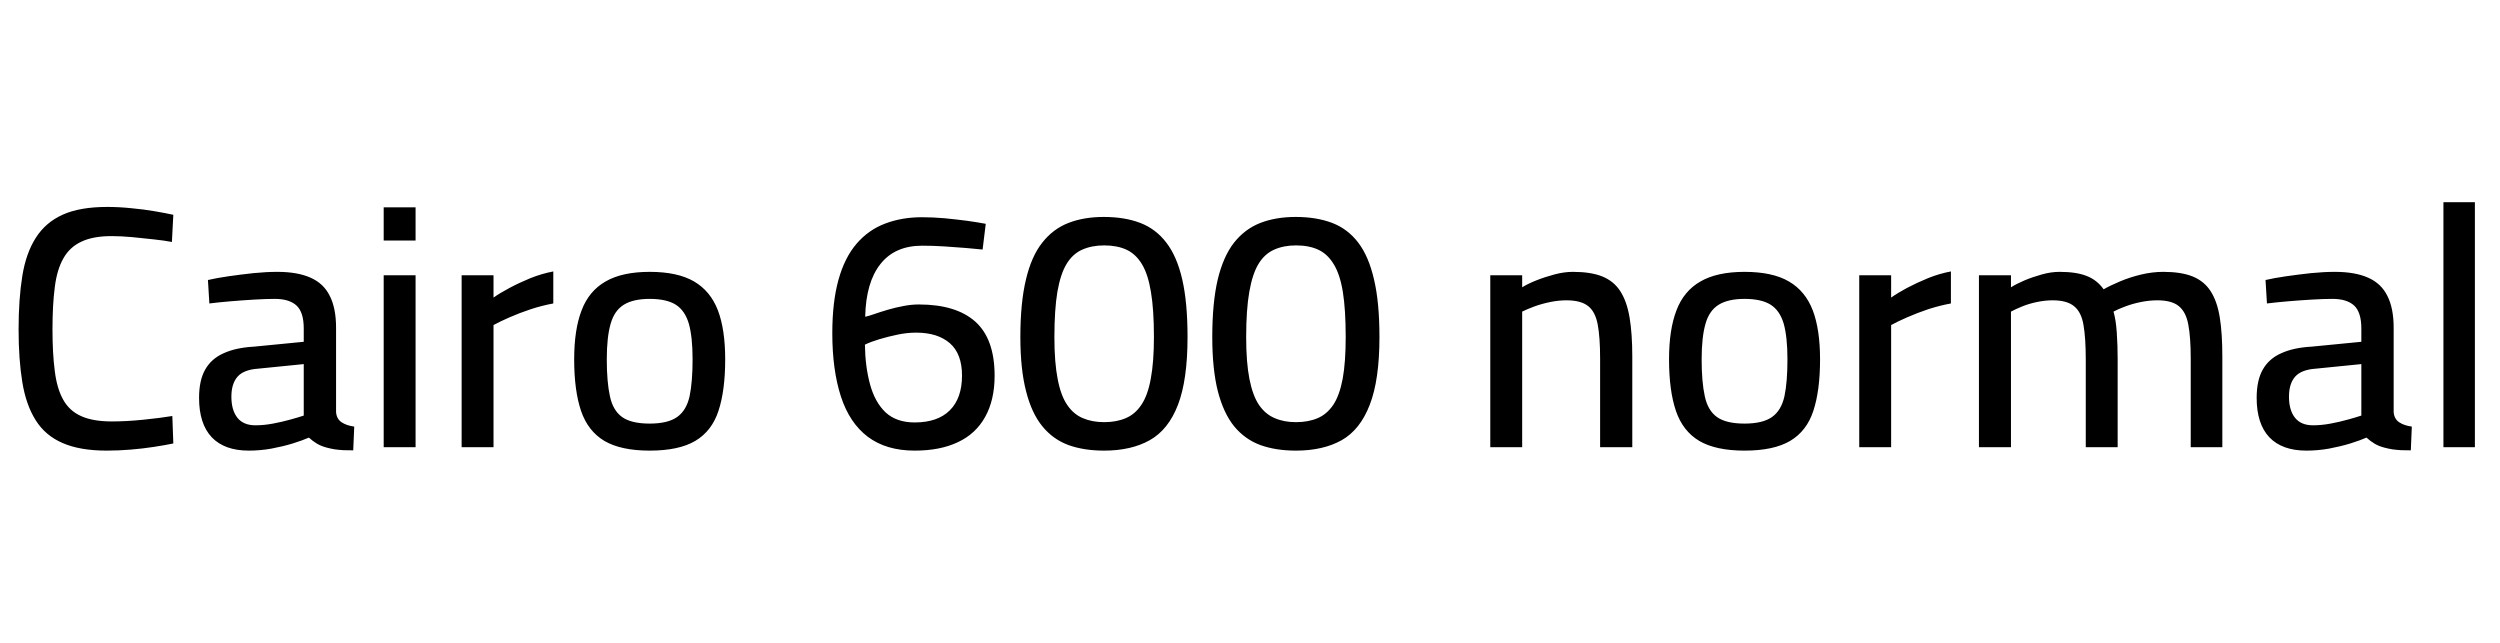<svg xmlns="http://www.w3.org/2000/svg" xmlns:xlink="http://www.w3.org/1999/xlink" width="174.816" height="44.976"><path fill="black" d="M7.46 31.51L7.46 31.51Q5.59 31.51 4.38 30.98Q3.17 30.46 2.50 29.39Q1.82 28.32 1.56 26.72Q1.30 25.13 1.30 23.04L1.30 23.04Q1.30 20.90 1.56 19.30Q1.82 17.69 2.51 16.62Q3.19 15.55 4.39 15.01Q5.59 14.47 7.49 14.47L7.49 14.47Q8.33 14.47 9.19 14.56Q10.06 14.64 10.81 14.77Q11.57 14.90 12.12 15.02L12.12 15.02L12.02 16.92Q11.52 16.82 10.76 16.74Q10.01 16.66 9.23 16.58Q8.45 16.51 7.80 16.51L7.80 16.51Q6.50 16.51 5.69 16.90Q4.87 17.28 4.43 18.07Q3.98 18.86 3.83 20.09Q3.67 21.31 3.67 23.04L3.67 23.04Q3.67 24.72 3.83 25.94Q3.98 27.17 4.42 27.95Q4.85 28.73 5.68 29.10Q6.50 29.47 7.82 29.47L7.82 29.47Q8.83 29.47 10.02 29.35Q11.21 29.23 12.05 29.09L12.05 29.09L12.12 31.01Q11.54 31.13 10.76 31.25Q9.98 31.37 9.13 31.44Q8.28 31.51 7.46 31.51ZM17.40 31.51L17.40 31.51Q15.70 31.51 14.81 30.58Q13.92 29.64 13.92 27.82L13.92 27.82Q13.92 26.59 14.35 25.84Q14.78 25.08 15.64 24.70Q16.49 24.31 17.76 24.24L17.76 24.24L21.24 23.90L21.24 22.97Q21.24 21.84 20.74 21.37Q20.23 20.90 19.22 20.90L19.22 20.90Q18.60 20.90 17.76 20.95Q16.92 21 16.10 21.07Q15.29 21.14 14.64 21.22L14.64 21.22L14.54 19.58Q15.14 19.44 15.97 19.32Q16.80 19.20 17.71 19.10Q18.62 19.01 19.39 19.01L19.39 19.01Q20.81 19.01 21.72 19.42Q22.63 19.82 23.06 20.69Q23.50 21.55 23.50 22.92L23.50 22.92L23.50 28.82Q23.54 29.30 23.89 29.53Q24.24 29.76 24.77 29.83L24.77 29.83L24.70 31.49Q24.36 31.49 24.02 31.48Q23.69 31.46 23.40 31.42Q23.11 31.37 22.85 31.30L22.85 31.30Q22.46 31.20 22.16 31.02Q21.86 30.84 21.60 30.60L21.60 30.60Q21.17 30.79 20.47 31.01Q19.78 31.22 18.98 31.37Q18.19 31.51 17.40 31.51ZM17.86 29.74L17.86 29.74Q18.46 29.74 19.09 29.62Q19.73 29.50 20.30 29.34Q20.88 29.18 21.24 29.06L21.24 29.06L21.24 25.46L18.05 25.78Q17.04 25.85 16.61 26.34Q16.18 26.83 16.18 27.74L16.18 27.74Q16.18 28.68 16.60 29.21Q17.02 29.74 17.86 29.74ZM29.06 31.27L26.83 31.27L26.83 19.25L29.06 19.25L29.06 31.27ZM29.06 16.82L26.83 16.82L26.83 14.50L29.06 14.50L29.06 16.82ZM34.51 31.27L32.28 31.27L32.28 19.25L34.51 19.25L34.51 20.81Q34.94 20.50 35.62 20.14Q36.29 19.78 37.09 19.45Q37.90 19.13 38.69 18.98L38.69 18.98L38.69 21.22Q37.92 21.36 37.12 21.62Q36.31 21.89 35.63 22.19Q34.94 22.49 34.51 22.73L34.51 22.73L34.51 31.27ZM45.43 31.51L45.43 31.51Q43.42 31.51 42.26 30.83Q41.11 30.14 40.63 28.73Q40.15 27.31 40.15 25.13L40.15 25.13Q40.15 23.04 40.67 21.70Q41.18 20.35 42.35 19.68Q43.51 19.01 45.43 19.01L45.43 19.01Q47.38 19.01 48.53 19.68Q49.68 20.35 50.20 21.70Q50.71 23.04 50.71 25.13L50.71 25.13Q50.71 27.31 50.24 28.73Q49.78 30.14 48.62 30.83Q47.47 31.51 45.43 31.51ZM45.43 29.62L45.43 29.62Q46.70 29.62 47.35 29.16Q48 28.70 48.22 27.71Q48.43 26.71 48.43 25.13L48.43 25.13Q48.43 23.57 48.17 22.64Q47.90 21.72 47.26 21.31Q46.61 20.90 45.43 20.90L45.43 20.90Q44.28 20.90 43.62 21.31Q42.96 21.72 42.70 22.64Q42.43 23.57 42.43 25.13L42.43 25.13Q42.43 26.71 42.65 27.71Q42.86 28.70 43.50 29.16Q44.14 29.62 45.43 29.62ZM63.96 31.51L63.96 31.51Q61.97 31.51 60.68 30.54Q59.40 29.57 58.80 27.72Q58.20 25.87 58.20 23.30L58.20 23.30Q58.20 21.12 58.63 19.57Q59.06 18.02 59.89 17.05Q60.72 16.08 61.88 15.64Q63.05 15.19 64.46 15.19L64.46 15.19Q65.21 15.19 66.04 15.26Q66.86 15.34 67.63 15.44Q68.40 15.55 68.93 15.65L68.93 15.65L68.71 17.45Q68.26 17.40 67.54 17.34Q66.82 17.28 66.02 17.23Q65.23 17.18 64.49 17.18L64.49 17.18Q62.57 17.18 61.56 18.47Q60.55 19.75 60.50 22.15L60.50 22.15Q60.74 22.10 61.14 21.96Q61.54 21.82 62.08 21.66Q62.62 21.50 63.17 21.40Q63.72 21.29 64.25 21.29L64.25 21.29Q66.86 21.29 68.21 22.50Q69.55 23.71 69.55 26.28L69.55 26.28Q69.55 27.96 68.89 29.15Q68.23 30.34 66.98 30.92Q65.74 31.51 63.96 31.51ZM63.96 29.54L63.96 29.54Q65.57 29.54 66.42 28.69Q67.27 27.84 67.27 26.26L67.27 26.26Q67.27 24.74 66.42 24Q65.57 23.26 64.06 23.26L64.06 23.26Q63.43 23.26 62.76 23.40Q62.09 23.54 61.49 23.72Q60.89 23.90 60.48 24.10L60.48 24.10Q60.50 25.63 60.84 26.88Q61.18 28.13 61.93 28.84Q62.69 29.54 63.96 29.54ZM77.21 31.51L77.21 31.51Q75.79 31.51 74.71 31.12Q73.63 30.72 72.89 29.81Q72.14 28.90 71.75 27.36Q71.35 25.82 71.35 23.57L71.35 23.57Q71.35 21.17 71.74 19.55Q72.12 17.93 72.88 16.97Q73.63 16.01 74.71 15.59Q75.79 15.17 77.18 15.17L77.18 15.17Q78.65 15.17 79.74 15.59Q80.83 16.01 81.56 16.97Q82.30 17.93 82.67 19.54Q83.04 21.14 83.04 23.57L83.04 23.57Q83.04 26.57 82.37 28.31Q81.70 30.05 80.40 30.78Q79.10 31.51 77.21 31.51ZM77.21 29.52L77.21 29.52Q78.07 29.52 78.72 29.24Q79.37 28.97 79.81 28.31Q80.26 27.65 80.47 26.48Q80.69 25.32 80.69 23.57L80.69 23.57Q80.69 21.65 80.48 20.41Q80.28 19.18 79.85 18.47Q79.42 17.76 78.77 17.46Q78.12 17.16 77.21 17.16L77.21 17.16Q76.34 17.16 75.67 17.46Q75 17.76 74.58 18.46Q74.16 19.15 73.94 20.40Q73.73 21.65 73.73 23.59L73.73 23.59Q73.73 25.34 73.96 26.51Q74.18 27.67 74.63 28.32Q75.07 28.97 75.72 29.24Q76.37 29.52 77.21 29.52ZM90.62 31.51L90.62 31.51Q89.21 31.51 88.13 31.12Q87.05 30.72 86.30 29.81Q85.56 28.90 85.16 27.36Q84.77 25.82 84.77 23.57L84.77 23.57Q84.77 21.17 85.15 19.55Q85.54 17.93 86.29 16.97Q87.05 16.01 88.13 15.59Q89.21 15.17 90.60 15.17L90.60 15.17Q92.06 15.17 93.16 15.59Q94.25 16.01 94.98 16.97Q95.71 17.93 96.08 19.54Q96.46 21.14 96.46 23.57L96.46 23.57Q96.46 26.57 95.78 28.31Q95.11 30.05 93.82 30.78Q92.52 31.51 90.62 31.51ZM90.62 29.52L90.62 29.52Q91.49 29.52 92.14 29.24Q92.78 28.97 93.23 28.31Q93.67 27.65 93.89 26.48Q94.10 25.32 94.10 23.57L94.10 23.57Q94.10 21.65 93.90 20.41Q93.70 19.18 93.26 18.47Q92.83 17.76 92.18 17.46Q91.54 17.16 90.62 17.16L90.62 17.16Q89.76 17.16 89.09 17.46Q88.42 17.76 88.00 18.46Q87.58 19.15 87.36 20.40Q87.14 21.65 87.14 23.59L87.14 23.59Q87.14 25.34 87.37 26.51Q87.60 27.67 88.04 28.32Q88.49 28.97 89.14 29.24Q89.78 29.52 90.62 29.52ZM106.44 31.27L104.21 31.27L104.21 19.25L106.44 19.25L106.44 20.09Q106.82 19.85 107.42 19.61Q108.02 19.37 108.70 19.19Q109.37 19.01 109.99 19.01L109.99 19.01Q111.24 19.01 112.04 19.33Q112.85 19.66 113.30 20.36Q113.76 21.07 113.95 22.20Q114.14 23.33 114.14 24.94L114.14 24.94L114.14 31.27L111.89 31.27L111.89 25.06Q111.89 23.57 111.72 22.68Q111.55 21.79 111.05 21.40Q110.54 21 109.54 21L109.54 21Q108.98 21 108.40 21.12Q107.81 21.24 107.29 21.43Q106.78 21.62 106.44 21.79L106.44 21.79L106.44 31.27ZM121.99 31.51L121.99 31.51Q119.98 31.51 118.82 30.83Q117.67 30.14 117.19 28.73Q116.71 27.31 116.71 25.13L116.71 25.13Q116.71 23.04 117.23 21.70Q117.74 20.35 118.91 19.68Q120.07 19.01 121.99 19.01L121.99 19.01Q123.94 19.01 125.09 19.68Q126.24 20.35 126.76 21.70Q127.27 23.04 127.27 25.13L127.27 25.13Q127.27 27.31 126.80 28.73Q126.34 30.14 125.18 30.83Q124.03 31.51 121.99 31.51ZM121.99 29.62L121.99 29.62Q123.26 29.62 123.91 29.16Q124.56 28.70 124.78 27.71Q124.99 26.71 124.99 25.13L124.99 25.13Q124.99 23.57 124.73 22.64Q124.46 21.72 123.82 21.31Q123.17 20.90 121.99 20.90L121.99 20.90Q120.84 20.90 120.18 21.31Q119.52 21.72 119.26 22.64Q118.99 23.57 118.99 25.13L118.99 25.13Q118.99 26.71 119.21 27.71Q119.42 28.70 120.06 29.16Q120.70 29.62 121.99 29.62ZM132.24 31.27L130.01 31.27L130.01 19.25L132.24 19.25L132.24 20.81Q132.67 20.50 133.34 20.14Q134.02 19.78 134.82 19.45Q135.62 19.13 136.42 18.98L136.42 18.98L136.42 21.22Q135.65 21.36 134.84 21.62Q134.04 21.89 133.36 22.19Q132.67 22.49 132.24 22.73L132.24 22.73L132.24 31.27ZM140.62 31.27L138.38 31.27L138.38 19.25L140.62 19.25L140.62 20.09Q141.00 19.85 141.56 19.61Q142.13 19.37 142.78 19.19Q143.42 19.01 144.02 19.01L144.02 19.01Q145.20 19.01 145.92 19.30Q146.64 19.58 147.10 20.23L147.10 20.23Q147.55 19.97 148.24 19.68Q148.92 19.39 149.71 19.20Q150.50 19.01 151.27 19.01L151.27 19.01Q152.52 19.01 153.32 19.33Q154.13 19.66 154.58 20.36Q155.04 21.07 155.22 22.19Q155.40 23.30 155.40 24.94L155.40 24.94L155.40 31.27L153.19 31.27L153.19 25.08Q153.19 23.59 153.02 22.70Q152.86 21.82 152.36 21.41Q151.87 21 150.86 21L150.86 21Q150.29 21 149.70 21.12Q149.11 21.24 148.61 21.43Q148.10 21.62 147.79 21.79L147.79 21.79Q147.96 22.37 148.02 23.27Q148.08 24.17 148.08 25.10L148.08 25.10L148.08 31.27L145.85 31.27L145.85 25.15Q145.85 23.62 145.69 22.72Q145.54 21.82 145.03 21.41Q144.53 21 143.54 21L143.54 21Q142.99 21 142.43 21.12Q141.86 21.24 141.40 21.43Q140.93 21.62 140.62 21.79L140.62 21.79L140.62 31.27ZM161.28 31.51L161.28 31.51Q159.58 31.51 158.69 30.58Q157.80 29.64 157.80 27.82L157.80 27.82Q157.80 26.59 158.23 25.84Q158.66 25.08 159.52 24.70Q160.37 24.31 161.64 24.24L161.64 24.24L165.12 23.90L165.12 22.97Q165.12 21.84 164.62 21.37Q164.11 20.90 163.10 20.90L163.10 20.90Q162.48 20.90 161.64 20.95Q160.80 21 159.98 21.07Q159.17 21.14 158.52 21.22L158.52 21.22L158.42 19.58Q159.02 19.44 159.85 19.32Q160.68 19.20 161.59 19.10Q162.50 19.01 163.27 19.01L163.27 19.01Q164.69 19.01 165.60 19.42Q166.51 19.82 166.94 20.69Q167.38 21.55 167.38 22.92L167.38 22.92L167.38 28.82Q167.42 29.30 167.77 29.53Q168.12 29.76 168.65 29.83L168.65 29.83L168.58 31.49Q168.24 31.49 167.90 31.48Q167.57 31.46 167.28 31.42Q166.99 31.37 166.73 31.30L166.73 31.30Q166.34 31.20 166.04 31.02Q165.74 30.84 165.48 30.60L165.48 30.60Q165.05 30.79 164.35 31.01Q163.66 31.22 162.86 31.37Q162.07 31.51 161.28 31.51ZM161.74 29.74L161.74 29.74Q162.34 29.74 162.97 29.62Q163.61 29.50 164.18 29.34Q164.76 29.18 165.12 29.06L165.12 29.06L165.12 25.46L161.93 25.78Q160.92 25.85 160.49 26.34Q160.06 26.83 160.06 27.74L160.06 27.74Q160.06 28.68 160.48 29.21Q160.90 29.74 161.74 29.74ZM173.06 31.27L170.86 31.27L170.86 14.14L173.06 14.14L173.06 31.27Z"/></svg>
